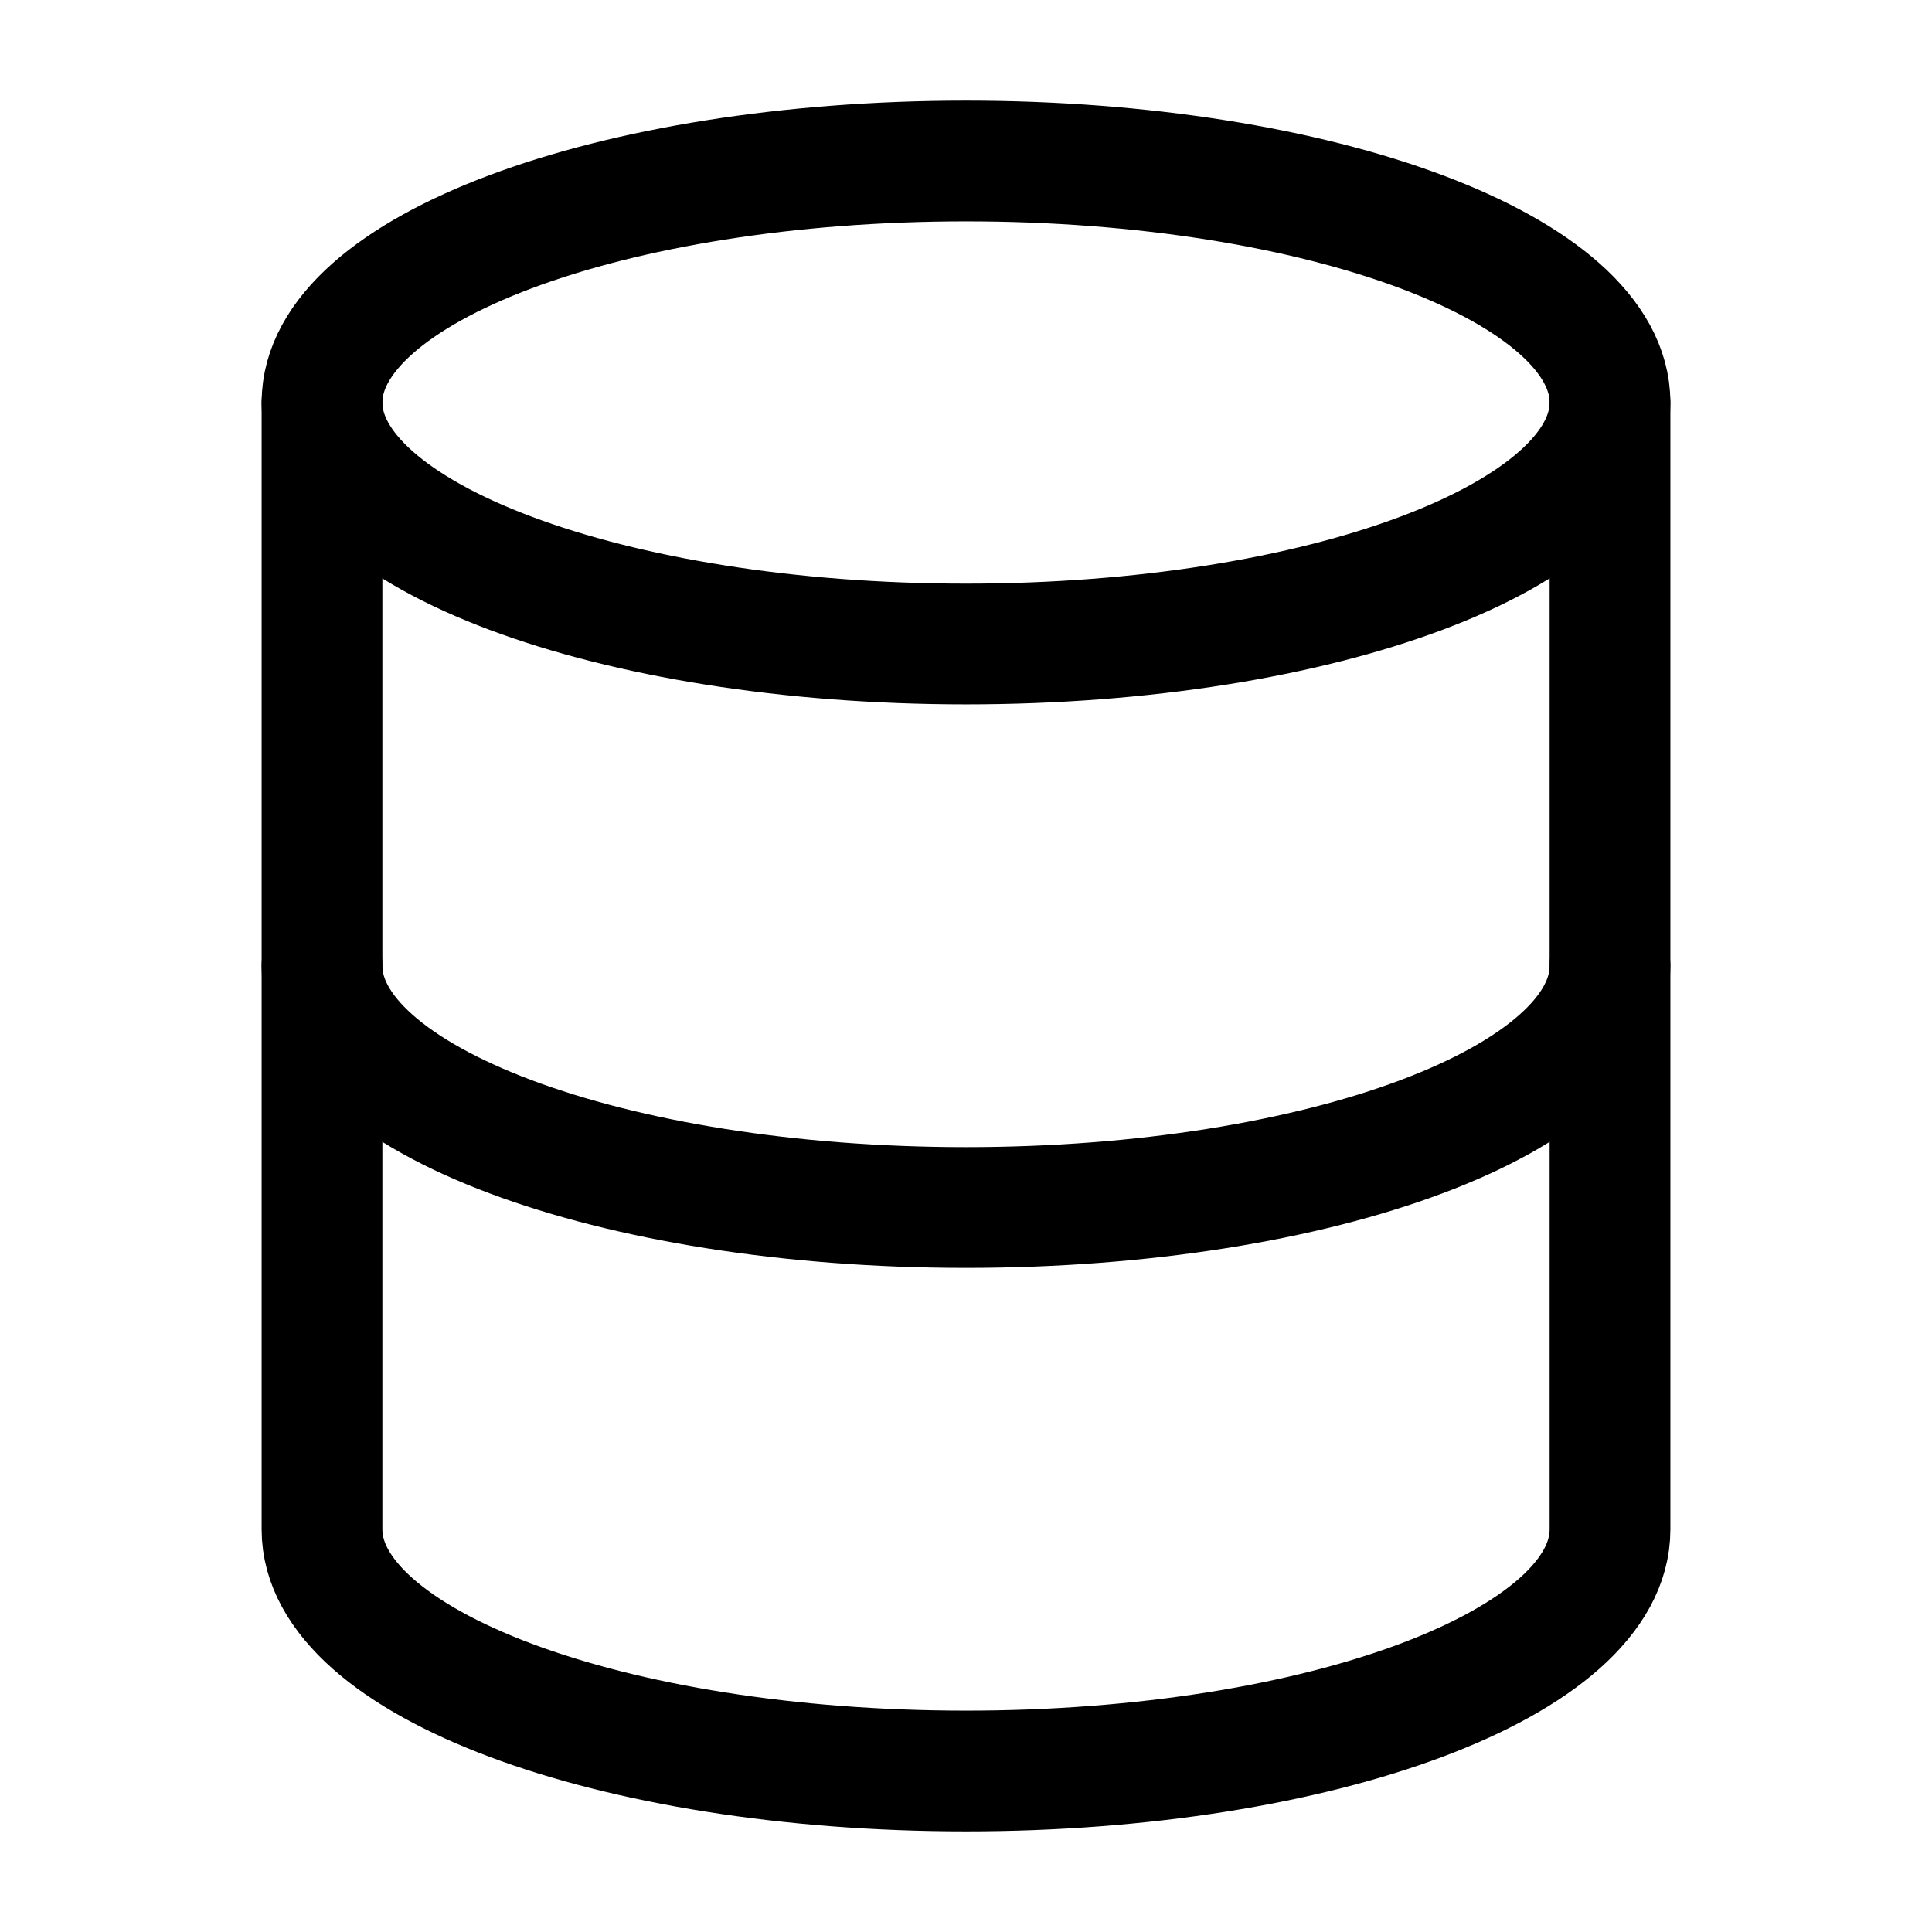 <?xml version="1.0" encoding="UTF-8"?>
<svg width="24px" height="24px" viewBox="0 0 24 24" stroke-width="1.5" fill="none" xmlns="http://www.w3.org/2000/svg" color="#000000">
  <path d="M12 8C16.418 8 20 6.657 20 5C20 3.343 16.418 2 12 2C7.582 2 4 3.343 4 5C4 6.657 7.582 8 12 8Z" stroke="#000000" stroke-width="1.5" stroke-linecap="round" stroke-linejoin="round"></path>
  <path d="M4 5V19C4 20.657 7.582 22 12 22C16.418 22 20 20.657 20 19V5" stroke="#000000" stroke-width="1.5" stroke-linecap="round" stroke-linejoin="round"></path>
  <path d="M4 12C4 13.657 7.582 15 12 15C16.418 15 20 13.657 20 12" stroke="#000000" stroke-width="1.5" stroke-linecap="round" stroke-linejoin="round"></path>
</svg> 